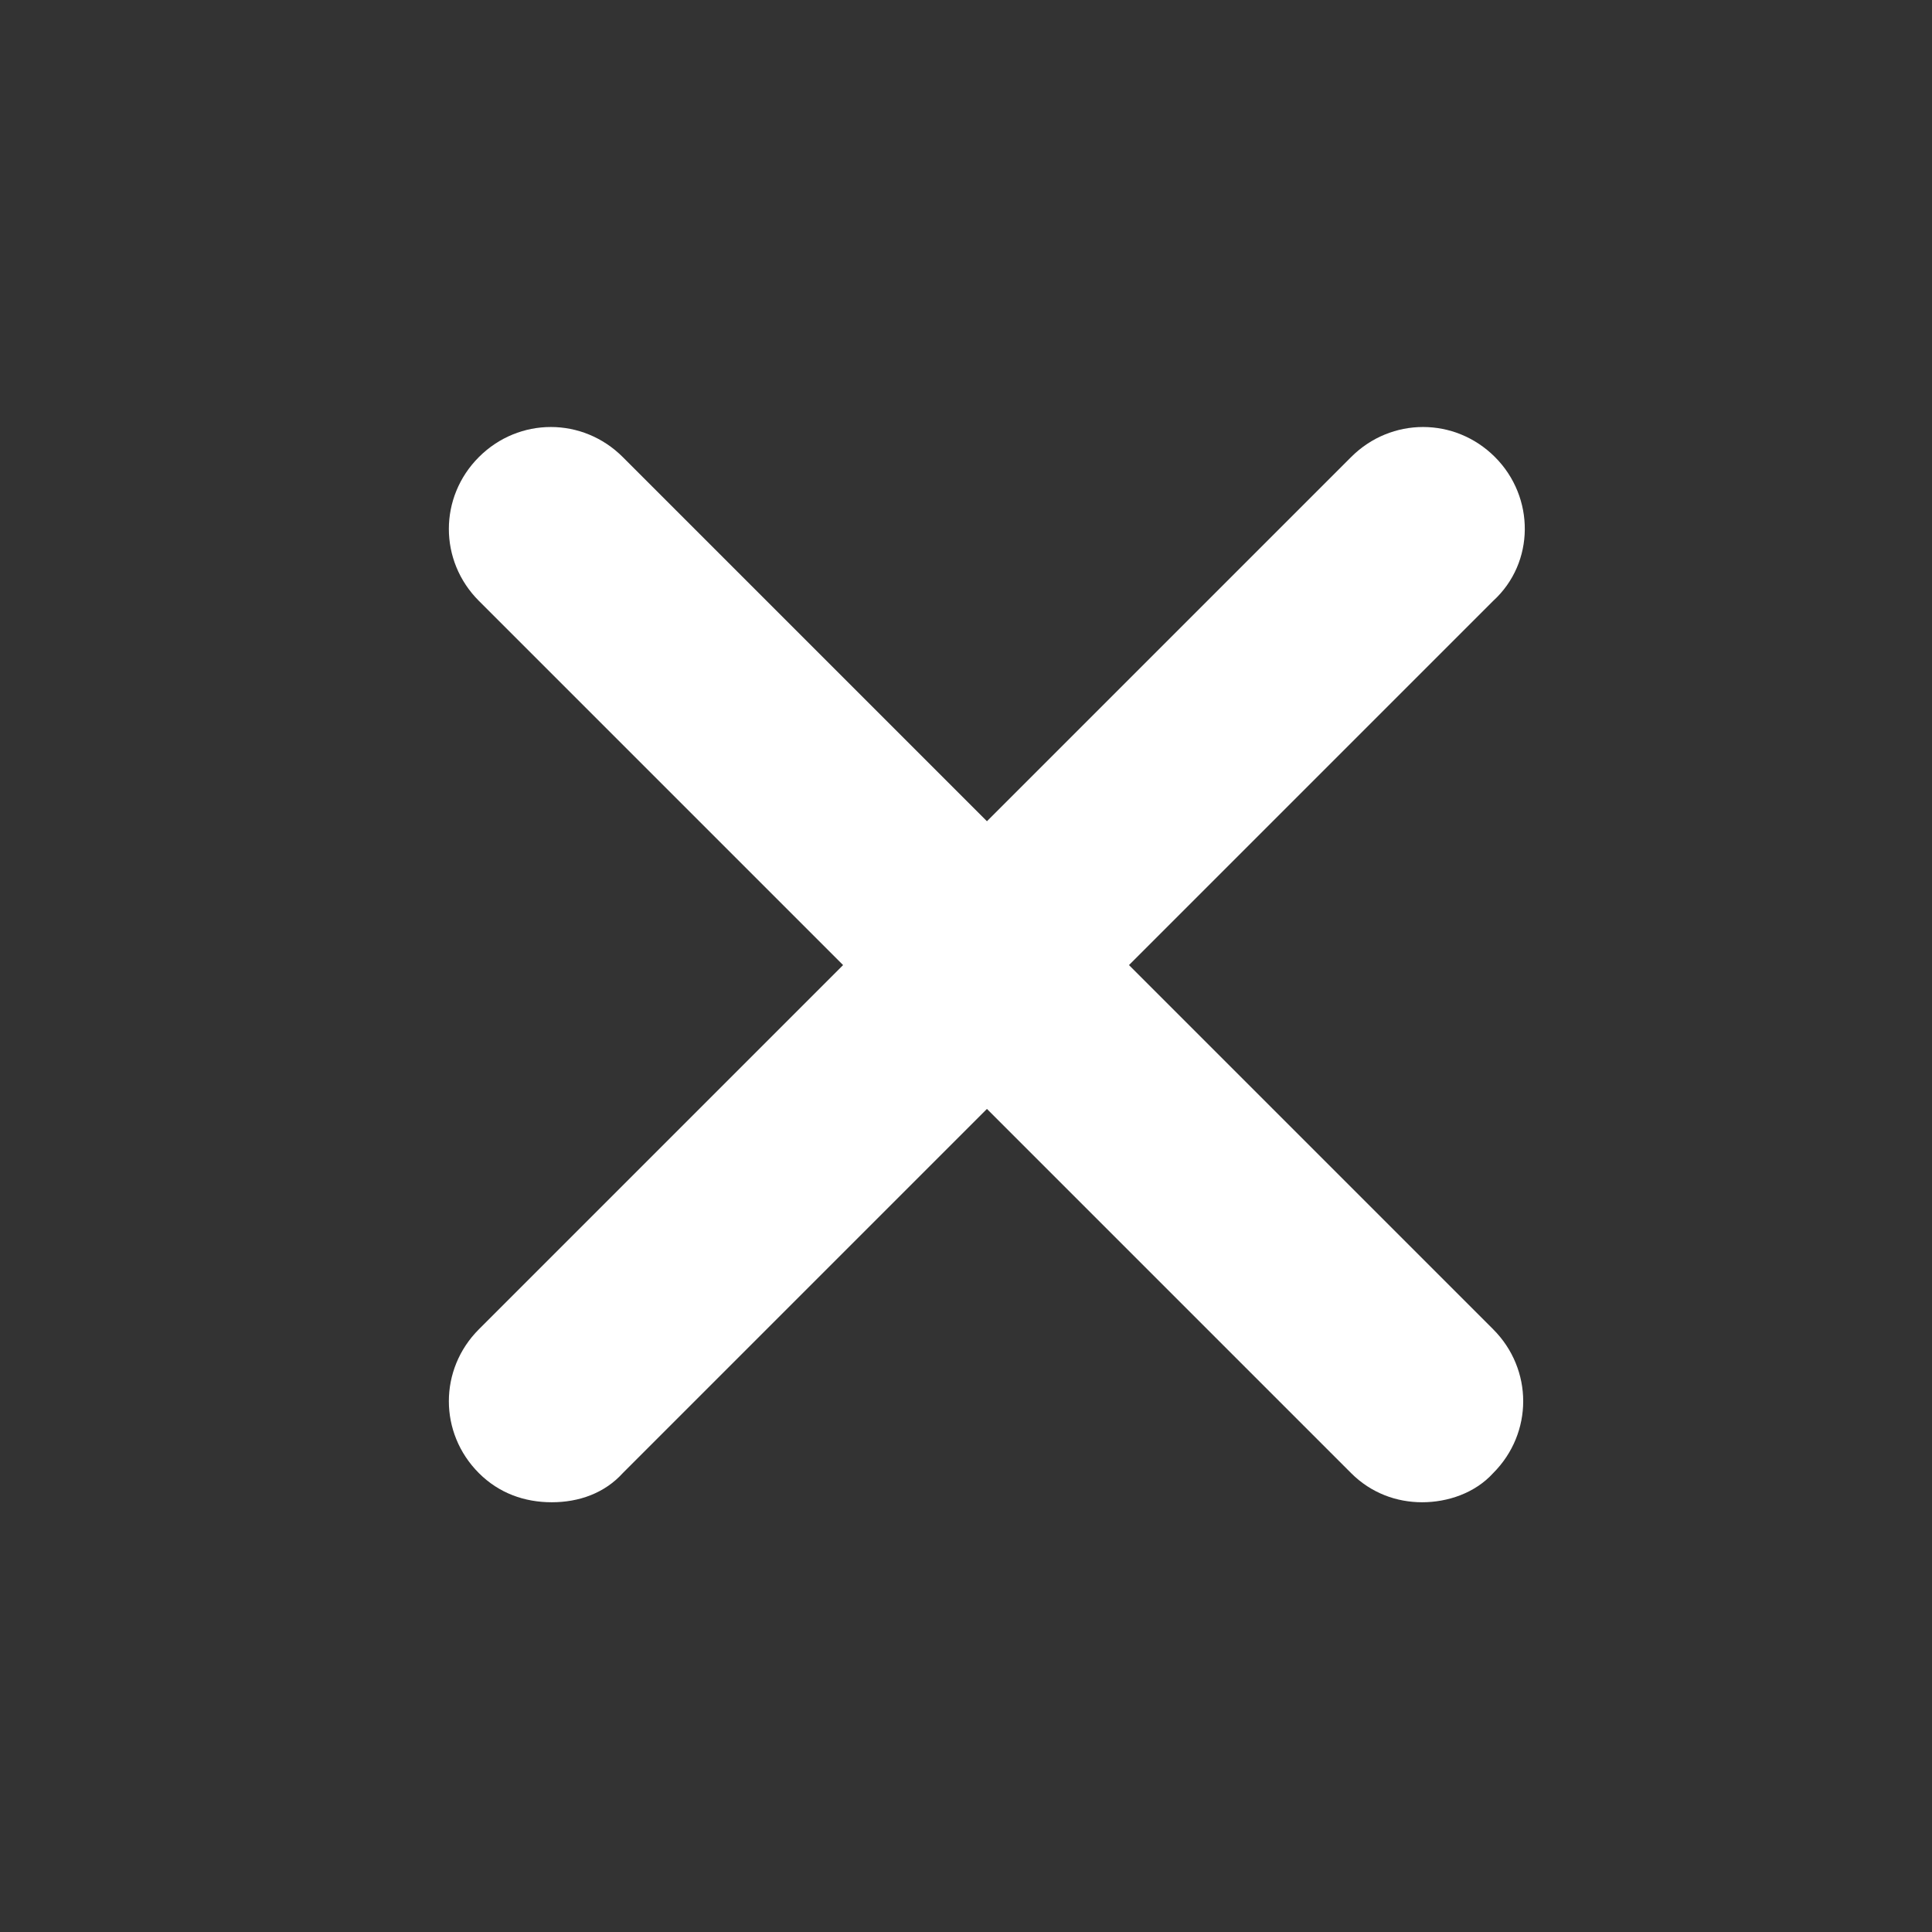 <?xml version="1.0" encoding="UTF-8"?>
<svg enable-background="new 0 0 106.1 106.1" version="1.1" viewBox="0 0 106.1 106.1" xml:space="preserve" xmlns="http://www.w3.org/2000/svg">
<rect x="0" y="0" width="106.1" height="106.1" fill="#333333" stroke="none"/>
<style type="text/css">
	.st0{display:none;opacity:0.15;}
	.st1{display:inline;}
	.st2{fill:#FFFFFF;}
</style>
<g class="st0">
	<g class="st1">
		<path d="m82.1 25.9c-2.2-2.2-5.7-2.2-7.9 0l-20 20-20-20c-2.2-2.2-5.7-2.2-7.9 0s-2.2 5.7 0 7.9l20 20-20 20c-2.2 2.2-2.2 5.7 0 7.9 1.1 1.1 2.5 1.6 4 1.6s2.9-0.5 3.9-1.6l20-20 20 20c1.1 1.1 2.5 1.6 3.9 1.6s2.9-0.5 3.9-1.6c2.2-2.2 2.2-5.7 0-7.9l-20-20 20-20c2.3-2.1 2.3-5.7 0.1-7.9z"/>
	</g>
</g>
<title>9C228C72-46EE-452A-8BA7-8AF0D77167B7</title>
		<path class="st2" d="m82.1 25.1c-2.2-2.2-5.7-2.2-7.9 0l-20 20-20-20c-2.2-2.2-5.7-2.2-7.9 0s-2.2 5.7 0 7.9l20 20-20 20c-2.2 2.2-2.2 5.7 0 7.9 1.1 1.1 2.5 1.6 4 1.6s2.9-0.5 3.9-1.6l20-20 20 20c1.1 1.1 2.5 1.6 3.9 1.6s2.9-0.5 3.9-1.6c2.2-2.2 2.2-5.7 0-7.9l-20-20 20-20c2.3-2.1 2.3-5.7 0.1-7.9z"/>
</svg>
